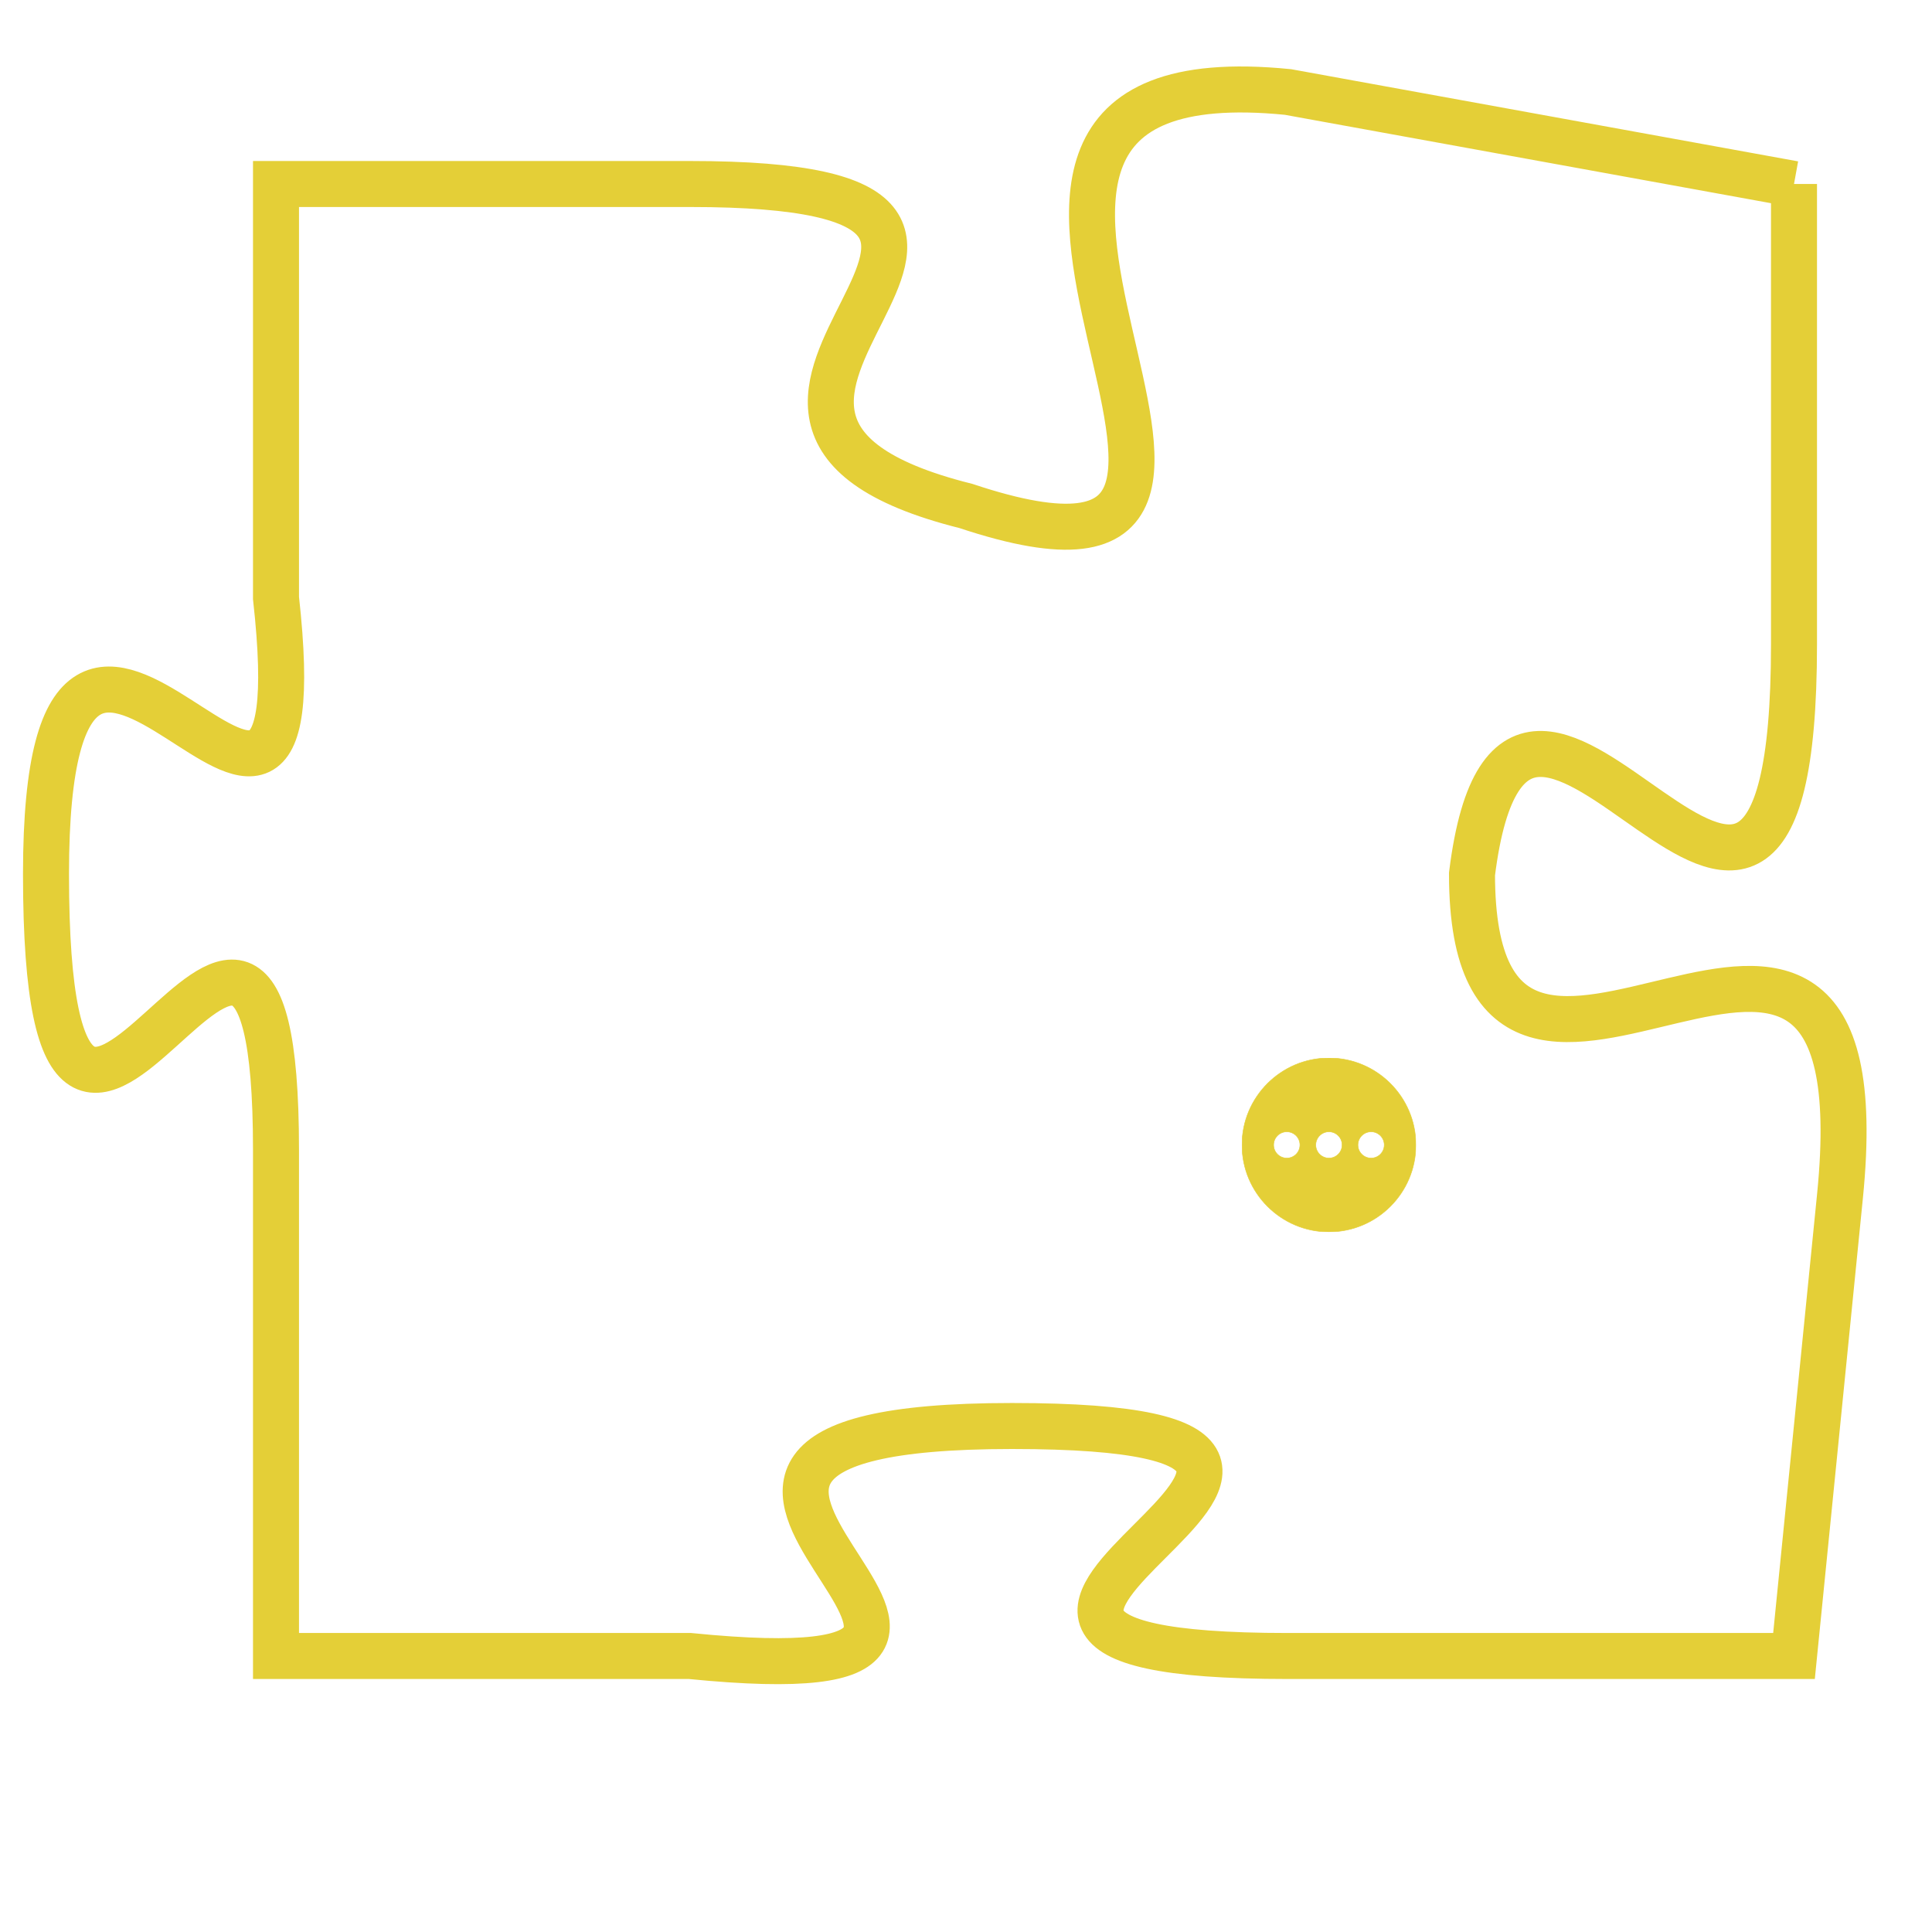<svg version="1.1" xmlns="http://www.w3.org/2000/svg" xmlns:xlink="http://www.w3.org/1999/xlink" fill="transparent" x="0" y="0" width="350" height="350" preserveAspectRatio="xMinYMin slice"><style type="text/css">.links{fill:transparent;stroke: #E4CF37;}.links:hover{fill:#63D272; opacity:0.4;}</style><defs><g id="allt"><path id="t2127" d="M1584,512 L1573,510 C1563,509 1575,522 1566,519 C1558,517 1570,512 1560,512 L1551,512 1551,512 L1551,521 C1552,530 1546,517 1546,527 C1546,538 1551,523 1551,533 L1551,544 1551,544 L1560,544 C1570,545 1556,539 1567,539 C1578,539 1562,544 1573,544 L1584,544 1584,544 L1585,534 C1586,524 1577,535 1577,527 C1578,519 1584,533 1584,522 L1584,512"/></g><clipPath id="c" clipRule="evenodd" fill="transparent"><use href="#t2127"/></clipPath></defs><svg viewBox="1545 508 42 38" preserveAspectRatio="xMinYMin meet"><svg width="4380" height="2430"><g><image crossorigin="anonymous" x="0" y="0" href="https://nftpuzzle.license-token.com/assets/completepuzzle.svg" width="100%" height="100%" /><g class="links"><use href="#t2127"/></g></g></svg><svg x="1572" y="531" height="9%" width="9%" viewBox="0 0 330 330"><g><a xlink:href="https://nftpuzzle.license-token.com/" class="links"><title>See the most innovative NFT based token software licensing project</title><path fill="#E4CF37" id="more" d="M165,0C74.019,0,0,74.019,0,165s74.019,165,165,165s165-74.019,165-165S255.981,0,165,0z M85,190 c-13.785,0-25-11.215-25-25s11.215-25,25-25s25,11.215,25,25S98.785,190,85,190z M165,190c-13.785,0-25-11.215-25-25 s11.215-25,25-25s25,11.215,25,25S178.785,190,165,190z M245,190c-13.785,0-25-11.215-25-25s11.215-25,25-25 c13.785,0,25,11.215,25,25S258.785,190,245,190z"></path></a></g></svg></svg></svg>